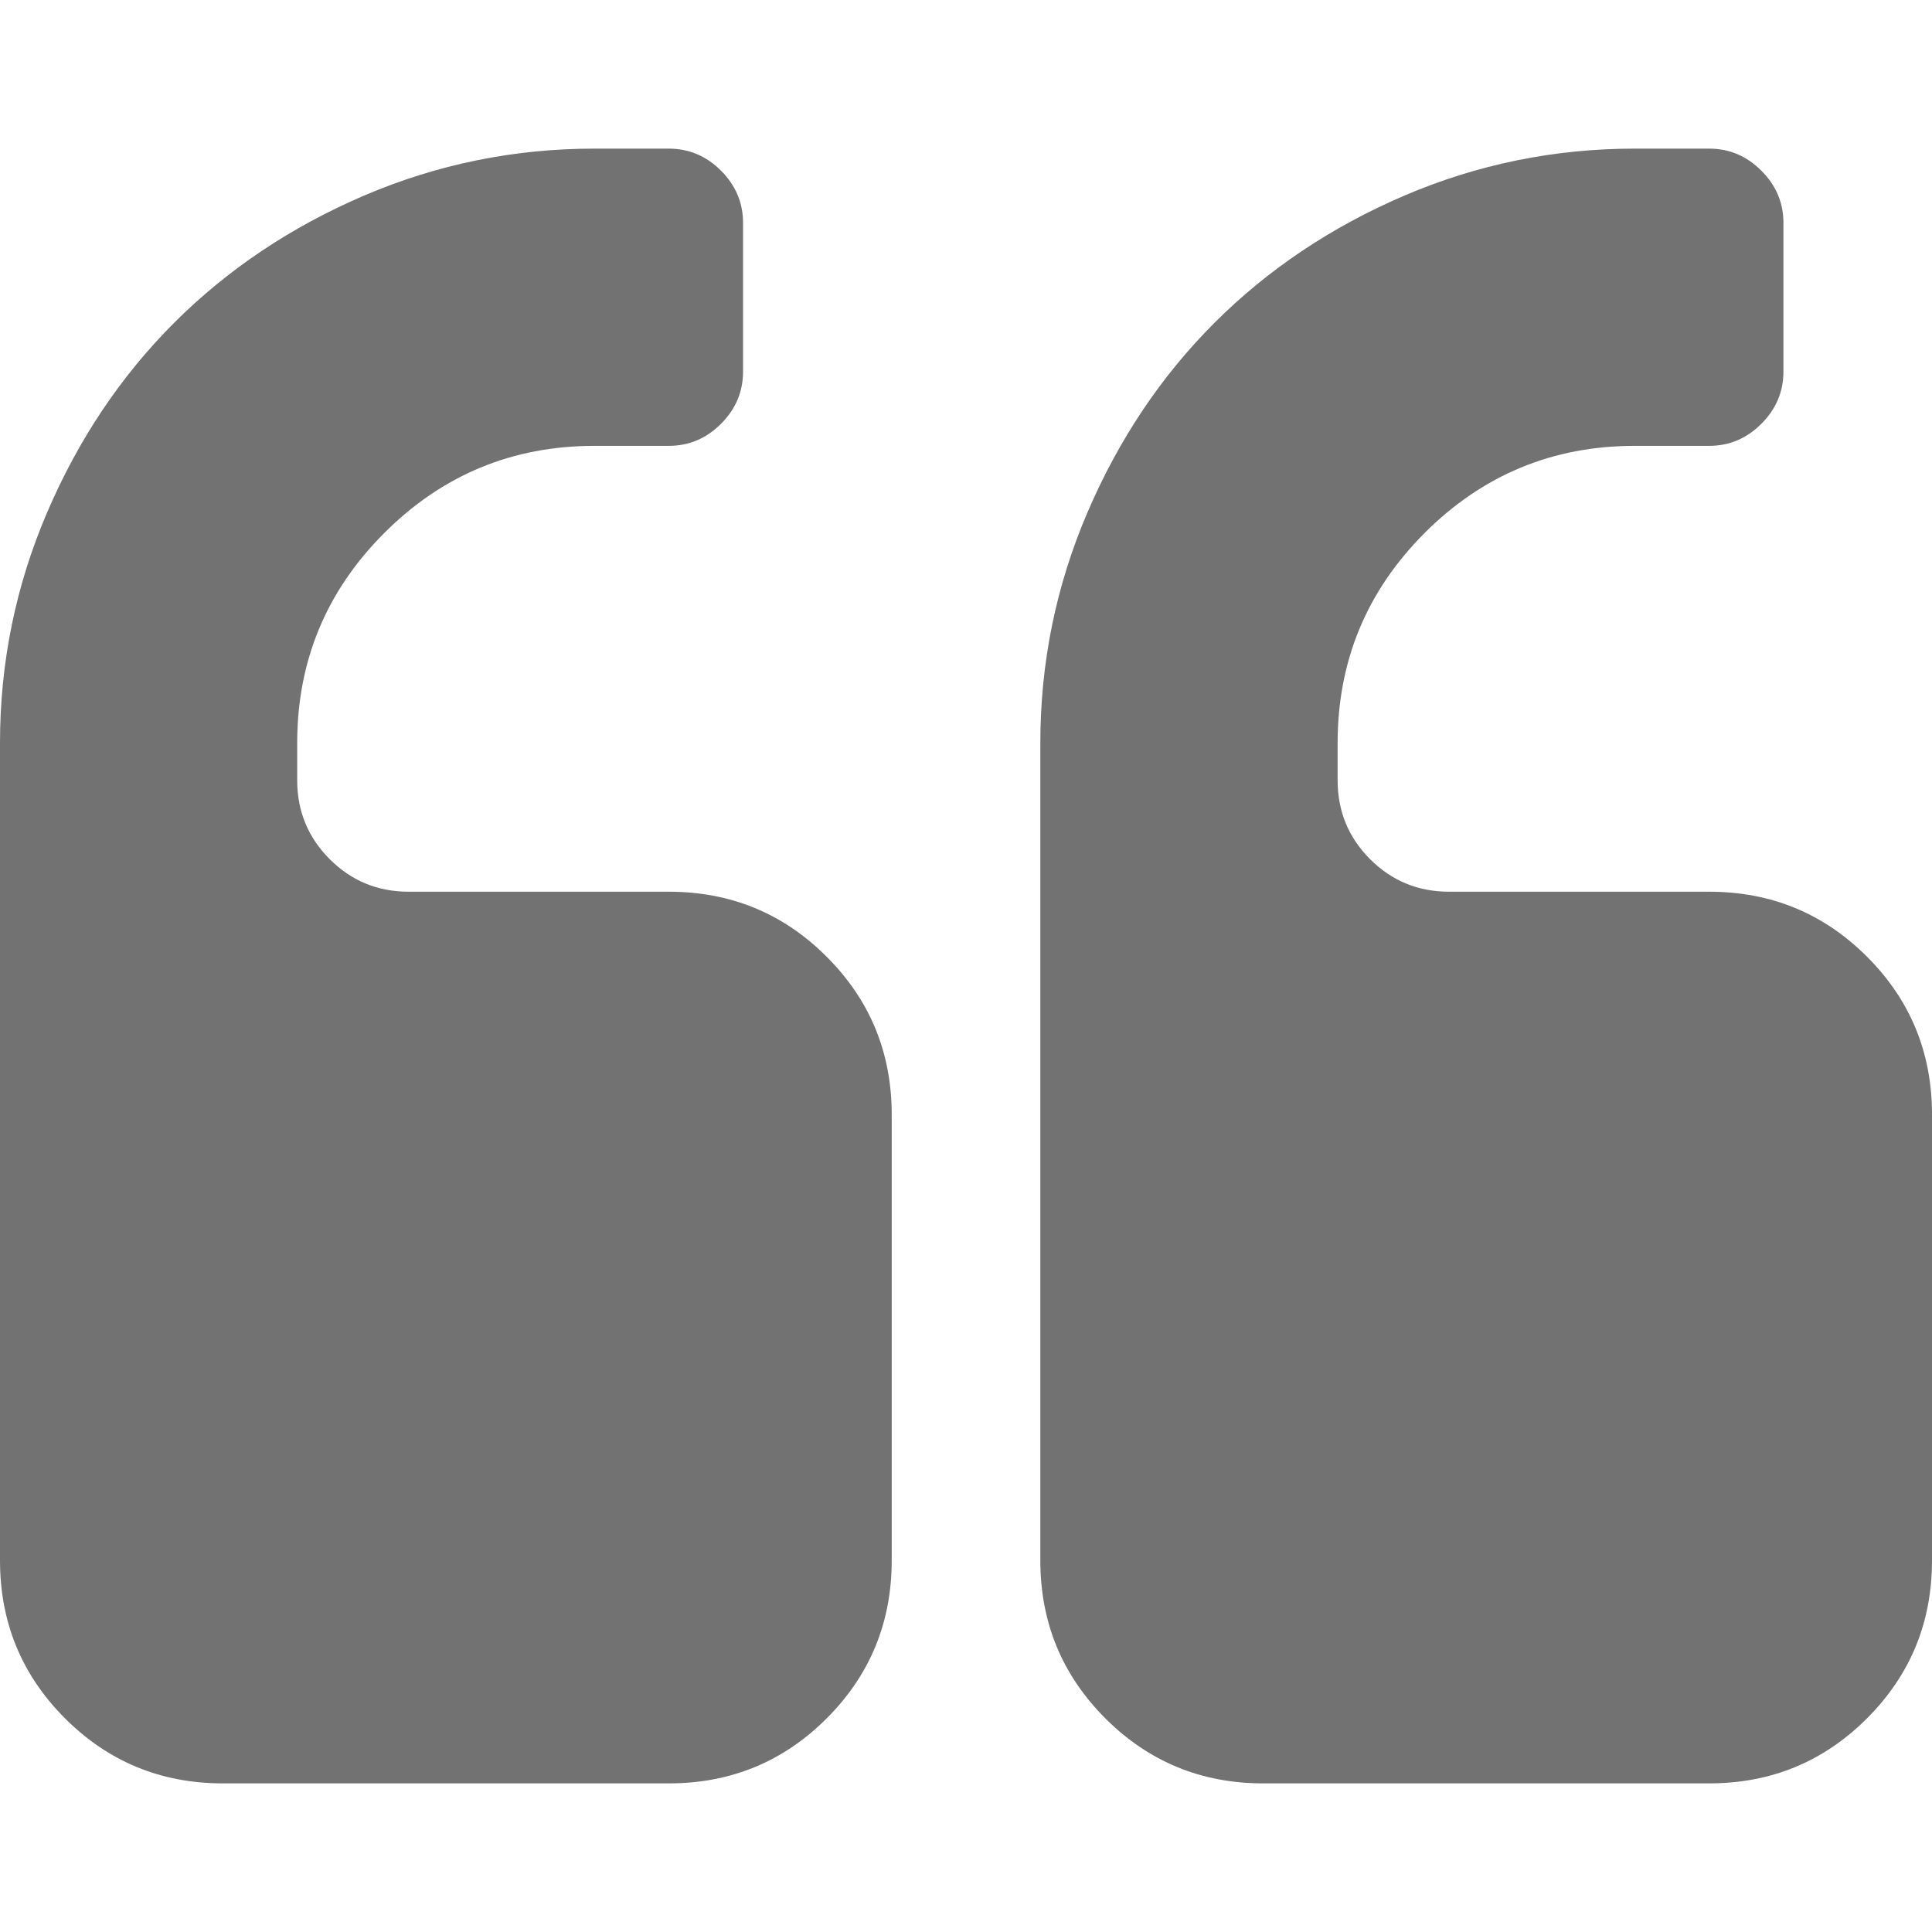 <svg width="40" height="40" viewBox="0 0 40 40" fill="none" xmlns="http://www.w3.org/2000/svg">
<path d="M13.846 18.462H8.461C7.82 18.462 7.275 18.237 6.827 17.789C6.378 17.34 6.153 16.795 6.153 16.154V15.385C6.153 13.686 6.755 12.236 7.957 11.034C9.159 9.832 10.609 9.231 12.308 9.231H13.846C14.263 9.231 14.623 9.079 14.928 8.774C15.232 8.47 15.384 8.109 15.384 7.693V4.615C15.384 4.199 15.232 3.838 14.928 3.534C14.623 3.229 14.263 3.077 13.846 3.077H12.308C10.641 3.077 9.051 3.402 7.536 4.05C6.022 4.7 4.712 5.577 3.606 6.683C2.5 7.788 1.623 9.098 0.974 10.613C0.325 12.127 0 13.718 0 15.385V32.307C0 33.59 0.449 34.679 1.346 35.577C2.243 36.474 3.333 36.923 4.615 36.923H13.847C15.129 36.923 16.218 36.474 17.116 35.577C18.013 34.679 18.462 33.59 18.462 32.307V23.077C18.462 21.795 18.013 20.705 17.115 19.808C16.218 18.91 15.128 18.462 13.846 18.462Z" fill="#727272"/>
<path d="M38.655 19.808C37.757 18.91 36.668 18.462 35.385 18.462H30.001C29.36 18.462 28.815 18.237 28.367 17.789C27.918 17.34 27.694 16.795 27.694 16.154V15.385C27.694 13.686 28.295 12.236 29.496 11.034C30.698 9.832 32.148 9.231 33.847 9.231H35.386C35.802 9.231 36.163 9.079 36.467 8.774C36.771 8.47 36.924 8.109 36.924 7.693V4.615C36.924 4.199 36.772 3.838 36.467 3.534C36.163 3.229 35.802 3.077 35.386 3.077H33.847C32.18 3.077 30.59 3.402 29.075 4.05C27.561 4.7 26.251 5.577 25.145 6.683C24.039 7.788 23.162 9.098 22.513 10.613C21.864 12.127 21.539 13.718 21.539 15.385V32.307C21.539 33.59 21.988 34.679 22.885 35.577C23.782 36.474 24.872 36.923 26.154 36.923H35.385C36.667 36.923 37.757 36.474 38.654 35.577C39.552 34.679 40 33.59 40 32.307V23.077C40 21.794 39.552 20.705 38.655 19.808Z" fill="#727272"/>
</svg>
